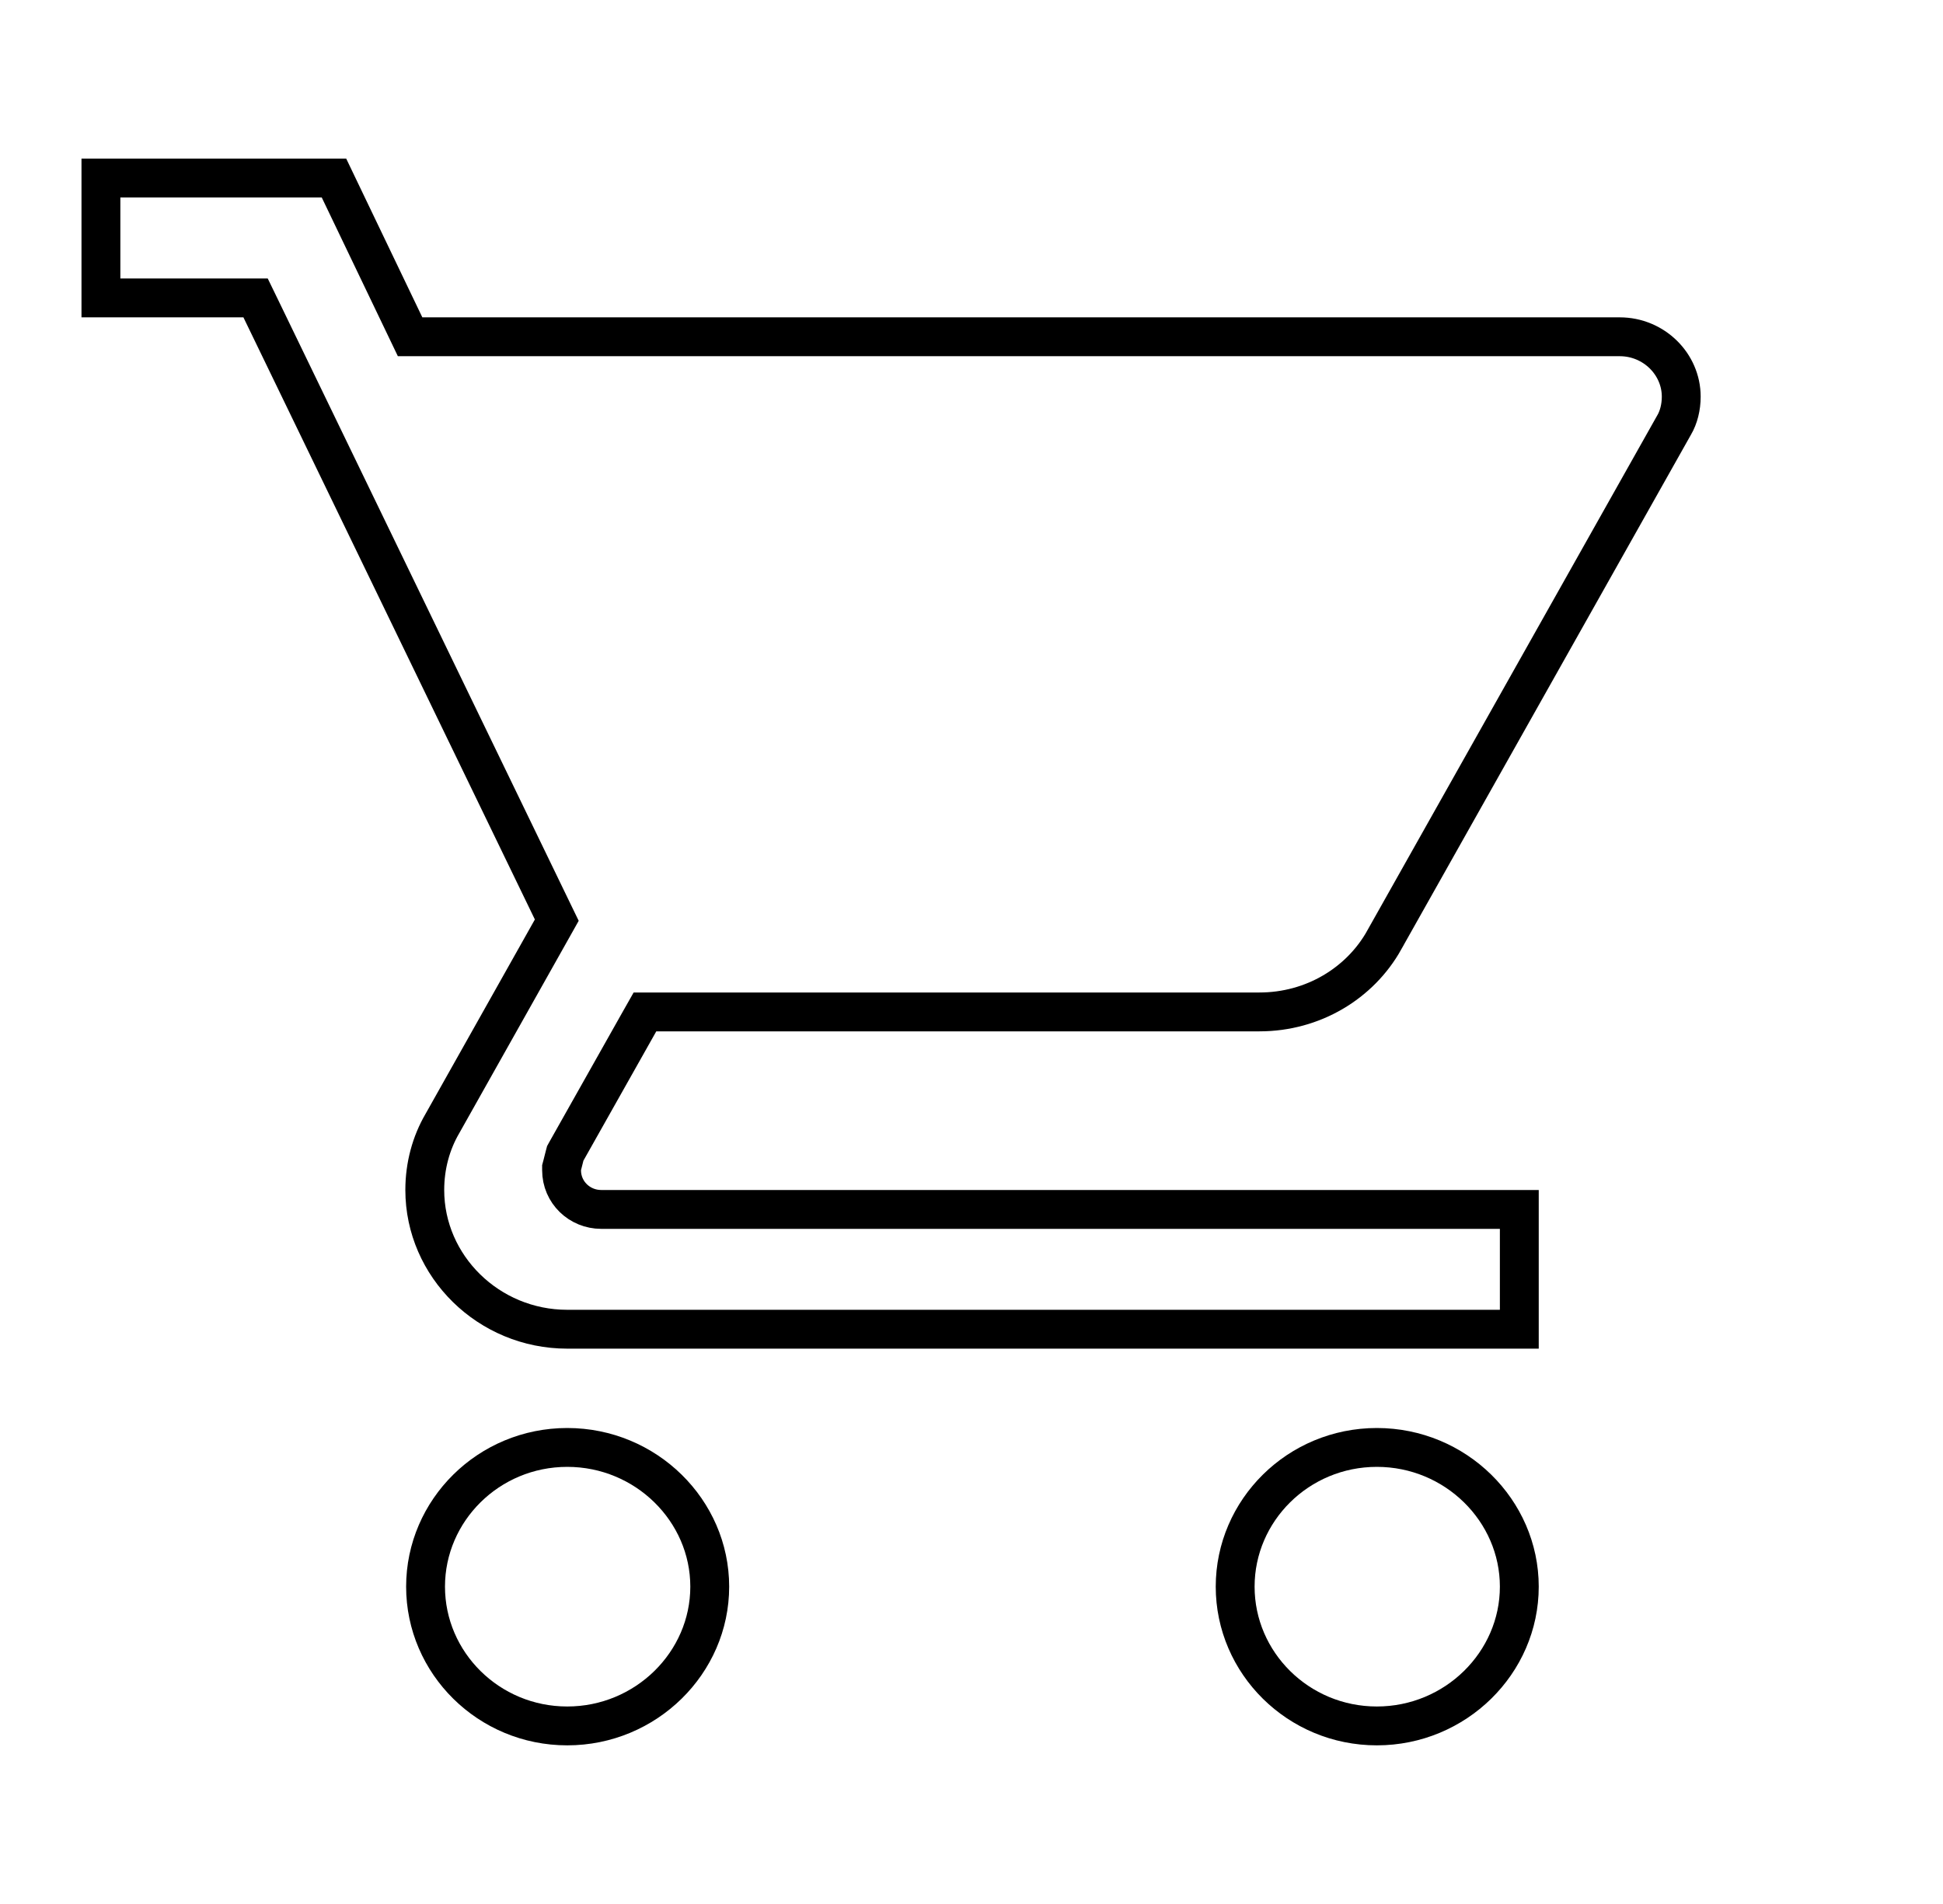 <svg xmlns="http://www.w3.org/2000/svg" width="50" height="49" fill="none" viewBox="0 0 50 49">
  <path stroke="#000" d="M6.264 7.667H2.597V4.583h5.998l1.822 3.8.136.284h31.128c.879 0 1.583.704 1.583 1.541 0 .272-.066.53-.182.729l-.004.006-7.458 13.25v.002c-.62 1.107-1.828 1.847-3.21 1.847H16.597l-.144.254-1.875 3.328-.032.058-.017.064-.062.245-.016.06v.064c0 .571.463 1.01 1.021 1.01h23.625v3.083h-24.5c-2.025 0-3.666-1.623-3.666-3.583 0-.627.164-1.214.452-1.708l.004-.007 2.813-5.002.128-.228-.114-.235-7.5-15.496-.137-.282h-.313Zm4.687 33.166c0-1.963 1.624-3.583 3.646-3.583 2.025 0 3.667 1.623 3.667 3.583 0 1.96-1.642 3.584-3.667 3.584-2.022 0-3.646-1.62-3.646-3.584Zm20.834 0c0-1.963 1.624-3.583 3.646-3.583 2.025 0 3.666 1.623 3.666 3.583 0 1.96-1.641 3.584-3.666 3.584-2.022 0-3.646-1.62-3.646-3.584Z"/>
</svg>
